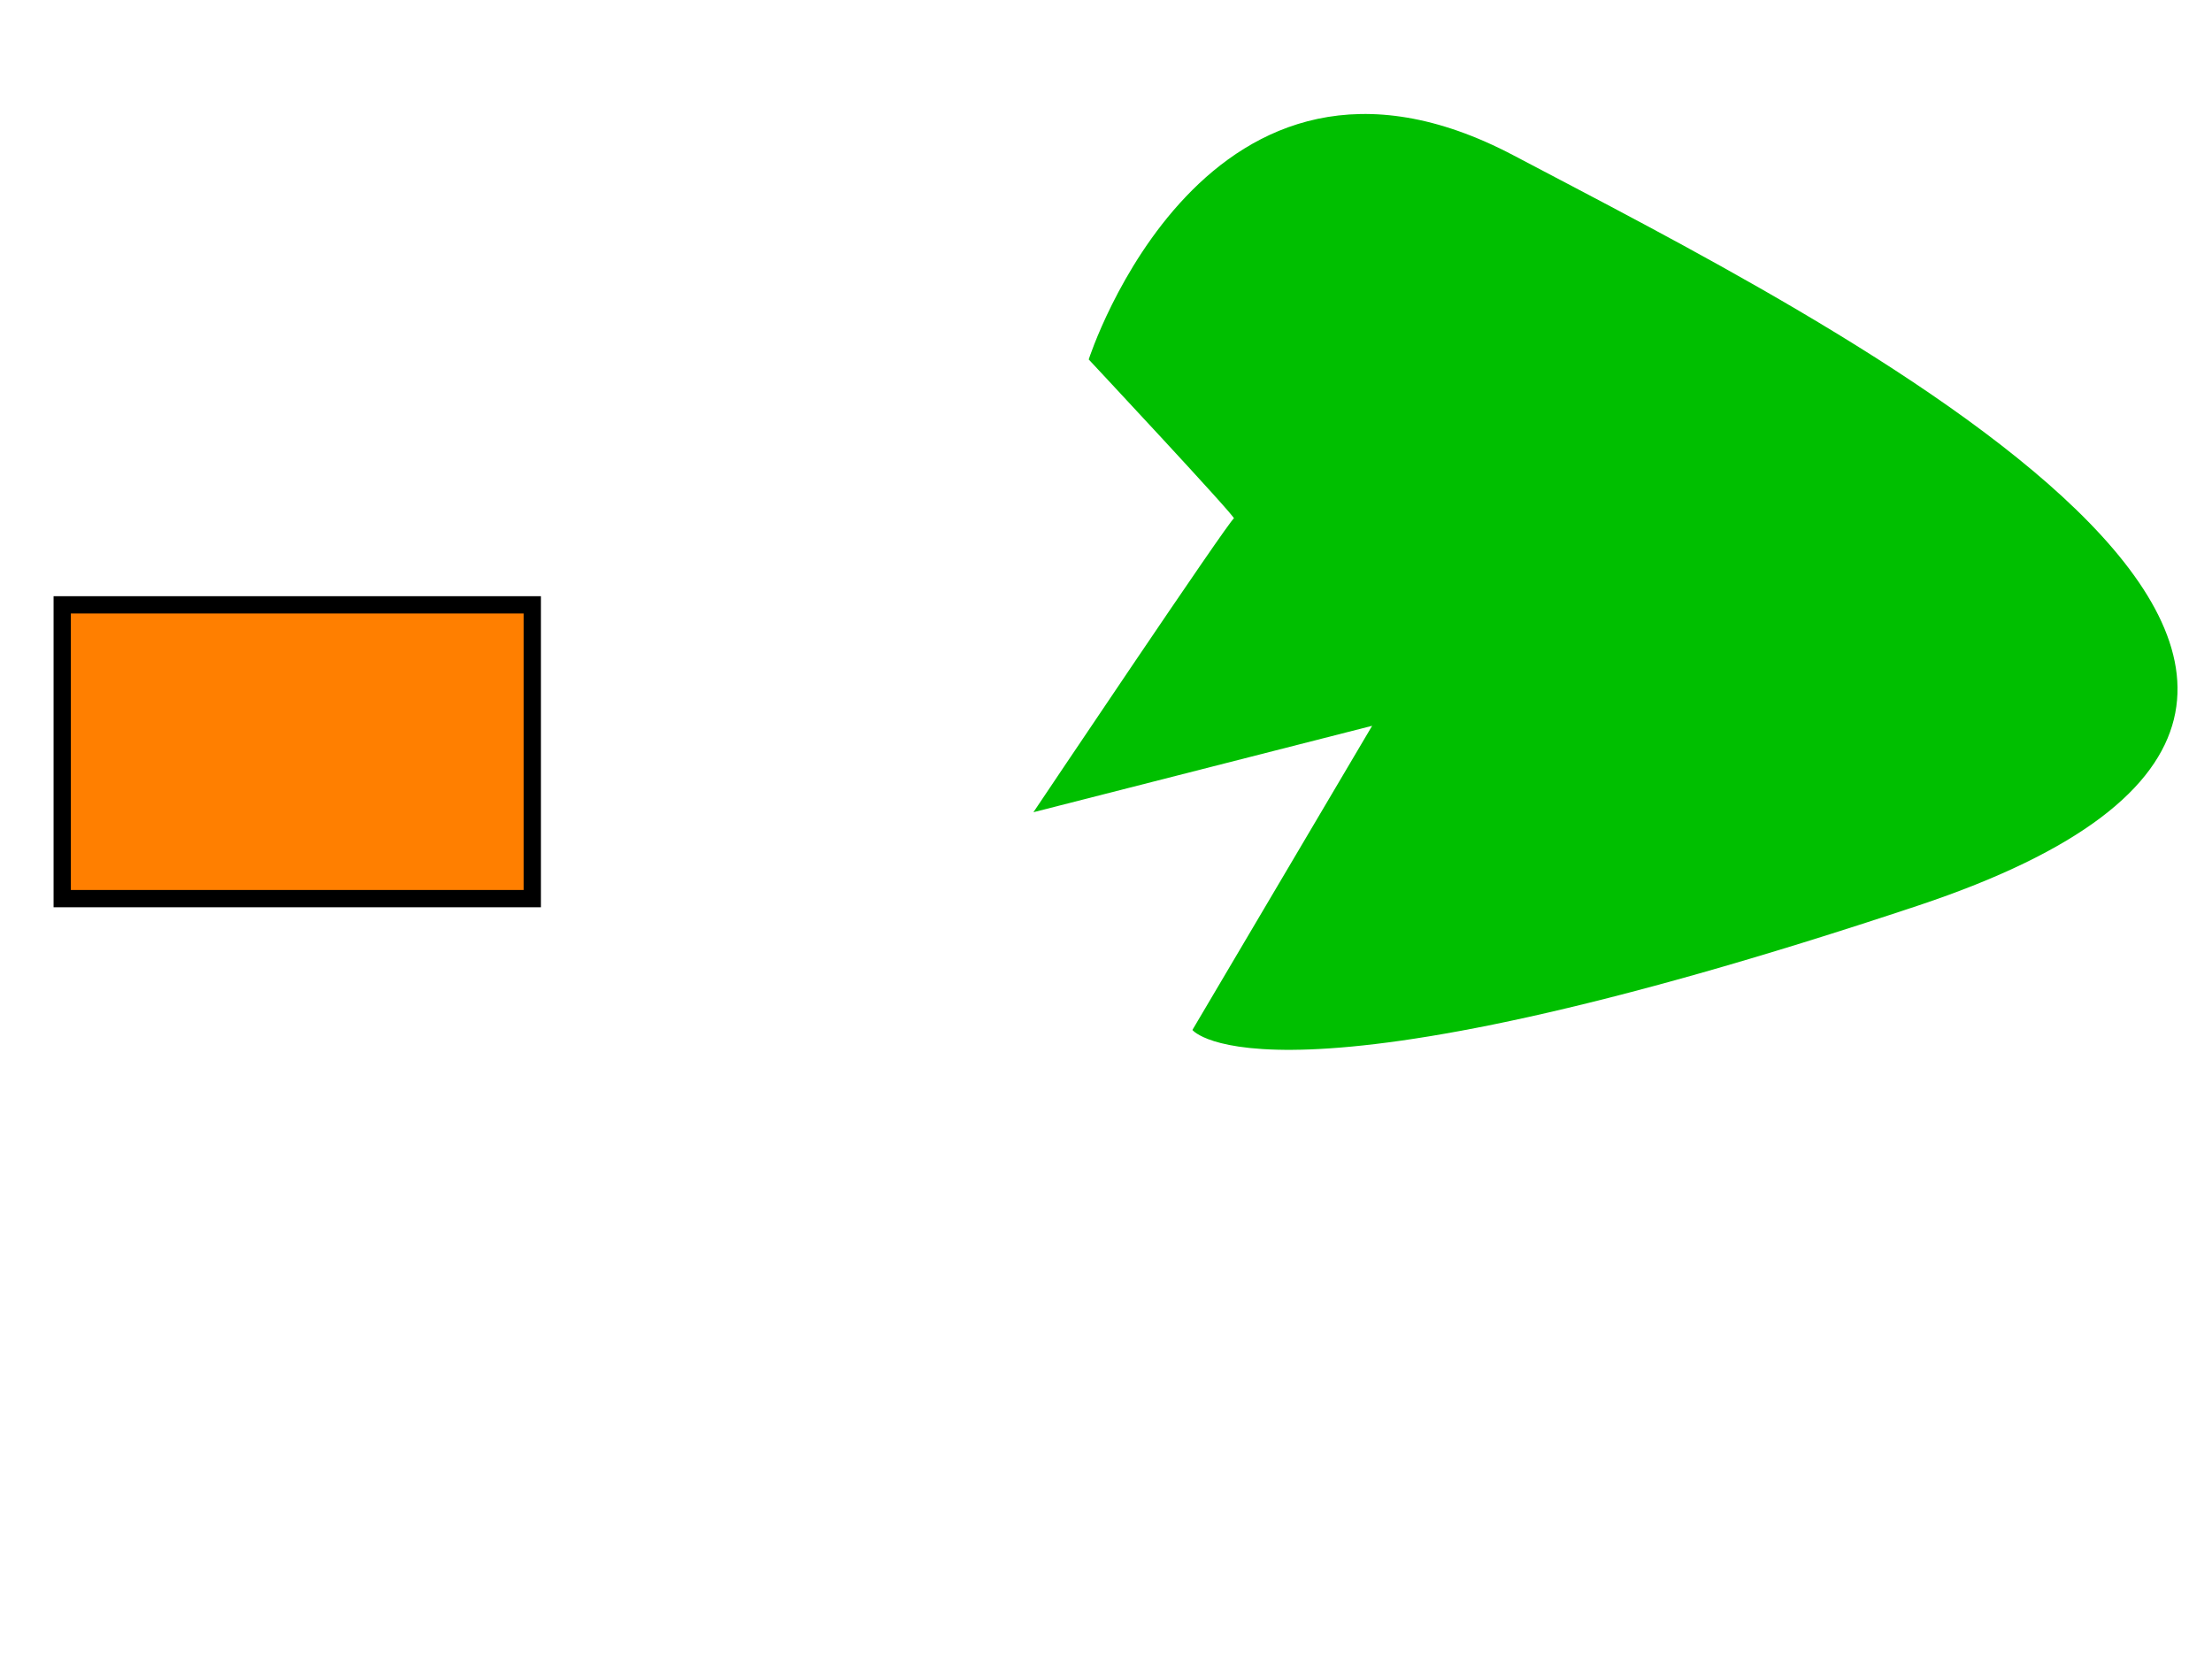 <svg width="640" height="480" xmlns="http://www.w3.org/2000/svg" xmlns:svg="http://www.w3.org/2000/svg">
 <!-- Created with SVG-edit - http://svg-edit.googlecode.com/ -->
 <g>
  <title>Layer 1</title>
  <rect fill="#ff7f00" stroke="#000000" stroke-width="5" stroke-dasharray="null" stroke-linejoin="null" stroke-linecap="null" x="18" y="175" width="136" height="85" id="svg_2"/>
  <path id="svg_4" d="m315,104c0,0 34,-106 123,-59c89,47 306,154 117,217c-189,63 -210,36 -210,36c0,0 52,-88 52,-88c0,0 -98,25 -98,25c0,0 57,-85 58,-85c1,0 -42,-46 -42,-46z" stroke-linecap="null" stroke-linejoin="null" stroke-dasharray="null" stroke-width="0" stroke="#000000" fill="#00bf00"/>
 </g>
</svg>